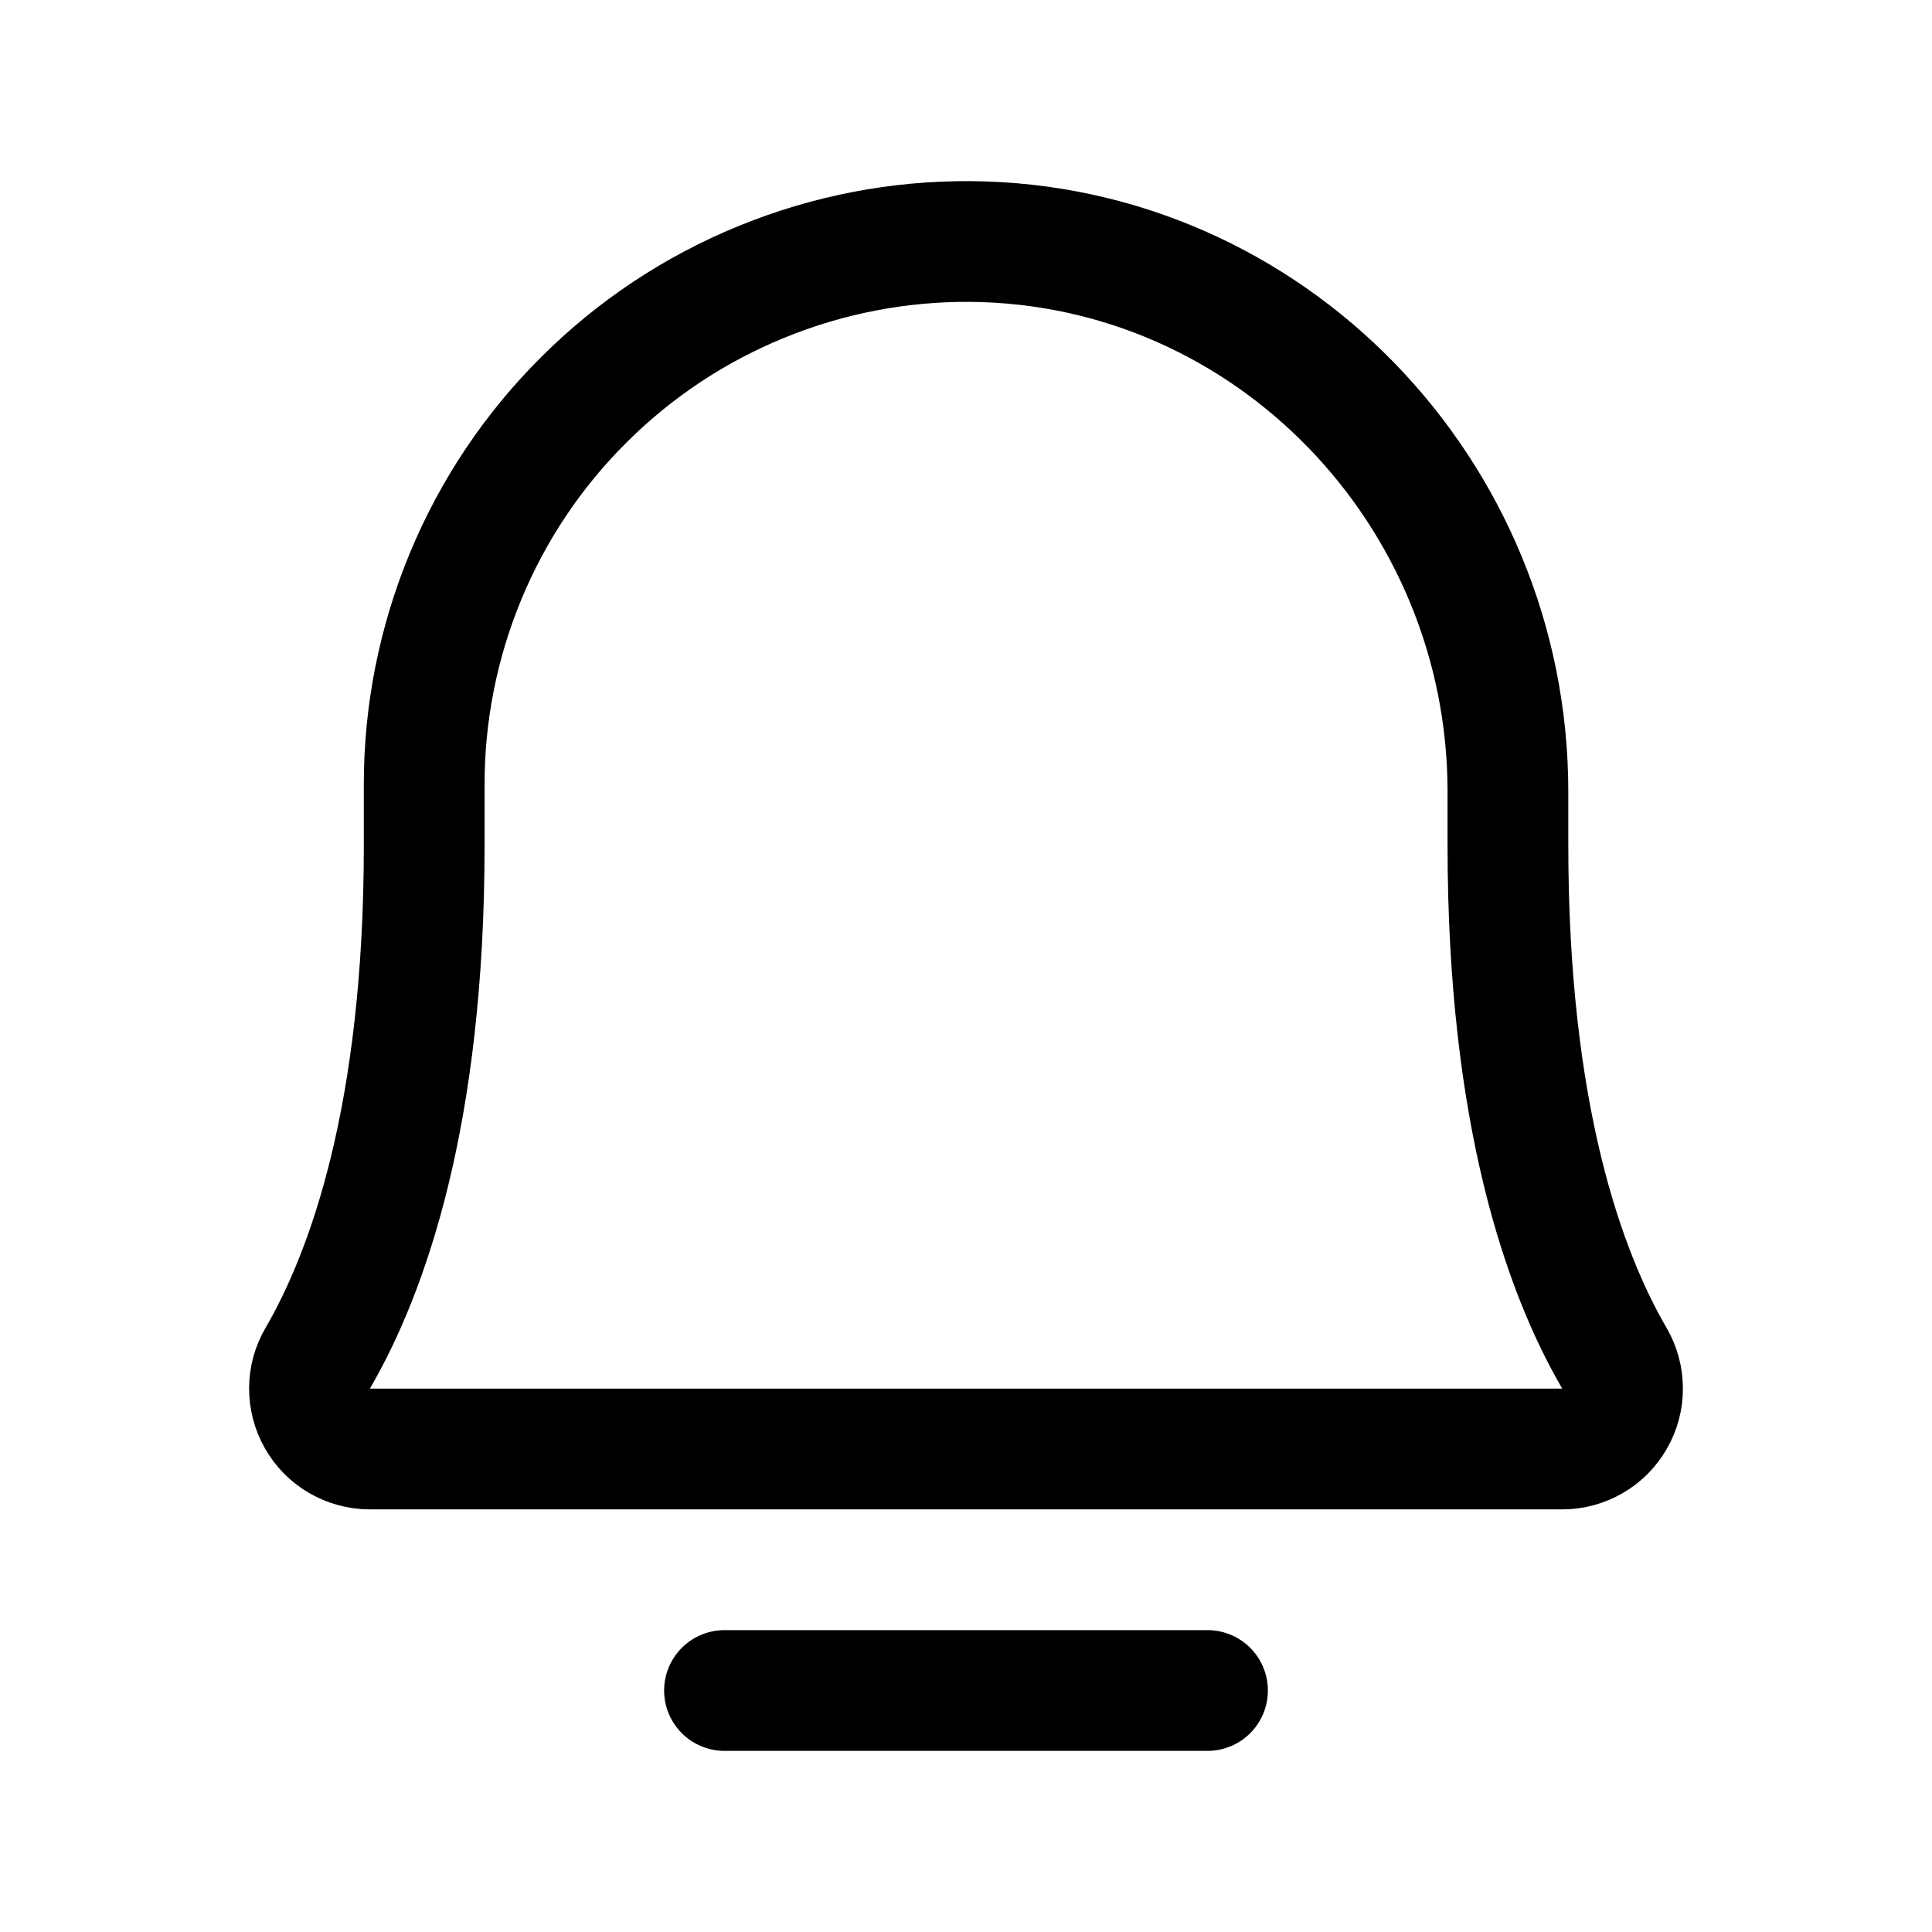 <svg width="16" height="16" viewBox="0 0 16 16" fill="none" xmlns="http://www.w3.org/2000/svg">
<path d="M6 14H10" stroke="black" stroke-linecap="round" stroke-linejoin="round"/>
<path d="M3.513 6.5C3.512 5.907 3.629 5.32 3.856 4.772C4.083 4.224 4.416 3.727 4.837 3.309C5.257 2.89 5.756 2.559 6.305 2.335C6.854 2.11 7.441 1.996 8.034 2C10.509 2.018 12.488 4.075 12.488 6.556V7C12.488 9.238 12.956 10.537 13.369 11.247C13.413 11.323 13.437 11.409 13.437 11.497C13.438 11.585 13.415 11.672 13.371 11.748C13.328 11.824 13.265 11.888 13.189 11.932C13.113 11.976 13.027 12 12.939 12H3.062C2.974 12 2.887 11.976 2.811 11.932C2.735 11.888 2.672 11.824 2.629 11.748C2.585 11.672 2.563 11.585 2.563 11.497C2.563 11.409 2.587 11.323 2.632 11.247C3.044 10.537 3.513 9.238 3.513 7L3.513 6.5Z" stroke="black" stroke-linecap="round" stroke-linejoin="round"/>
</svg>
